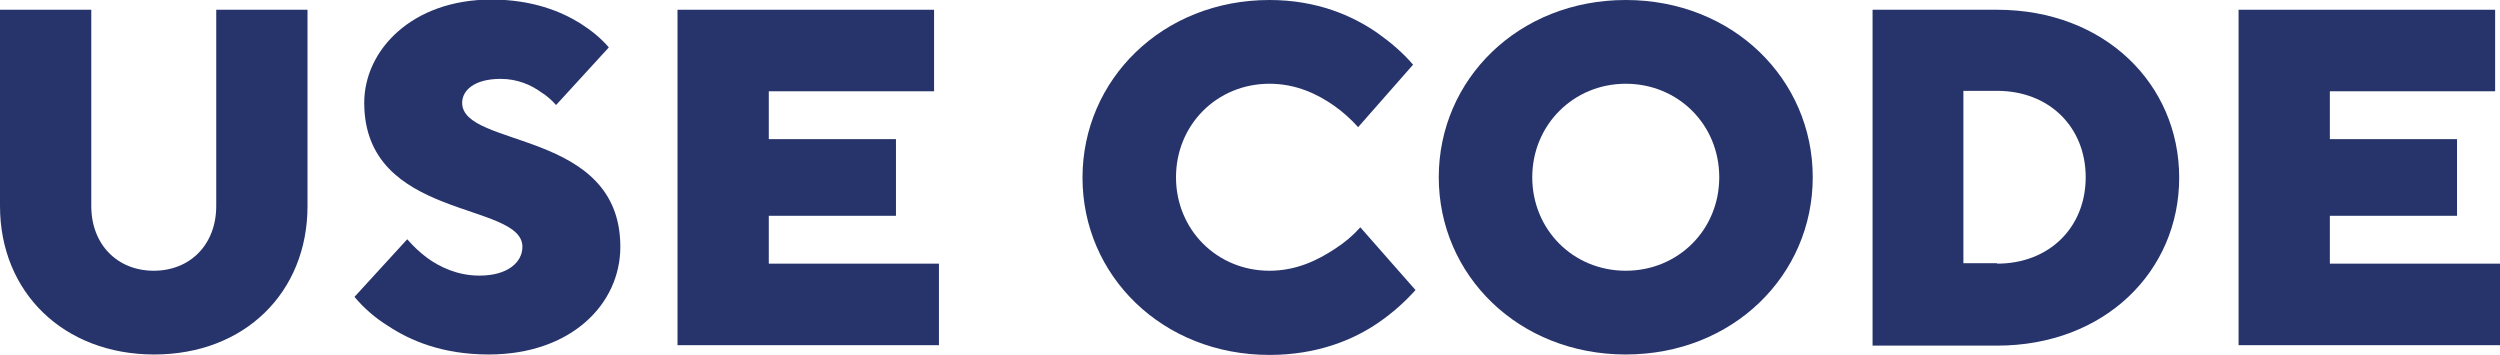 <?xml version="1.0" encoding="UTF-8"?><svg id="Layer_2" xmlns="http://www.w3.org/2000/svg" viewBox="0 0 56.42 8.01"><defs><style>.cls-1{fill:#27346b;}</style></defs><g id="Layer_3"><g><path class="cls-1" d="M0,.22H2.06V4.65c0,.87,.59,1.46,1.41,1.46s1.41-.59,1.41-1.46V.22h2.06V4.65c0,1.95-1.42,3.35-3.46,3.35S0,6.6,0,4.65V.22Z"/><path class="cls-1" d="M9.2,5.41c.13,.15,.28,.29,.44,.41,.29,.21,.69,.4,1.18,.4,.65,0,.97-.31,.97-.65,0-1.03-3.57-.59-3.57-3.25,0-1.19,1.08-2.33,2.87-2.33,.92,0,1.58,.27,2.01,.54,.25,.16,.46,.33,.64,.54l-1.19,1.3c-.1-.11-.21-.21-.34-.29-.22-.16-.53-.3-.91-.3-.61,0-.87,.27-.87,.54,0,1.03,3.57,.59,3.57,3.25,0,1.3-1.12,2.43-2.97,2.43-1.04,0-1.77-.31-2.28-.65-.29-.18-.54-.4-.75-.65l1.19-1.3Z"/><path class="cls-1" d="M15.29,.22h5.79v1.84h-3.73v1.08h2.87v1.73h-2.87v1.08h3.84v1.84h-5.9V.22Z"/><path class="cls-1" d="M31.95,6.54c-.24,.27-.52,.52-.84,.74-.55,.38-1.37,.73-2.46,.73-2.42,0-4.22-1.79-4.22-4S26.23,0,28.65,0c1.08,0,1.88,.36,2.43,.74,.31,.22,.58,.45,.81,.72l-1.24,1.41c-.16-.18-.35-.35-.55-.49-.36-.25-.84-.49-1.45-.49-1.19,0-2.11,.93-2.11,2.11s.92,2.11,2.11,2.11c.61,0,1.09-.24,1.47-.49,.22-.14,.41-.3,.58-.49l1.24,1.41Z"/><path class="cls-1" d="M36.69,0c2.42,0,4.22,1.79,4.22,4s-1.8,4-4.22,4-4.22-1.79-4.22-4,1.8-4,4.22-4Zm0,6.11c1.18,0,2.11-.92,2.11-2.11s-.93-2.11-2.11-2.11-2.11,.93-2.11,2.11,.92,2.11,2.11,2.11Z"/><path class="cls-1" d="M42.26,.22h2.81c2.43,0,4.11,1.68,4.11,3.79s-1.68,3.79-4.11,3.79h-2.81V.22Zm2.81,5.73c1.18,0,2-.82,2-1.95s-.82-1.95-2-1.95h-.76v3.89h.76Z"/><path class="cls-1" d="M50.52,.22h5.79v1.84h-3.73v1.08h2.87v1.73h-2.87v1.08h3.84v1.84h-5.9V.22Z"/></g></g></svg>